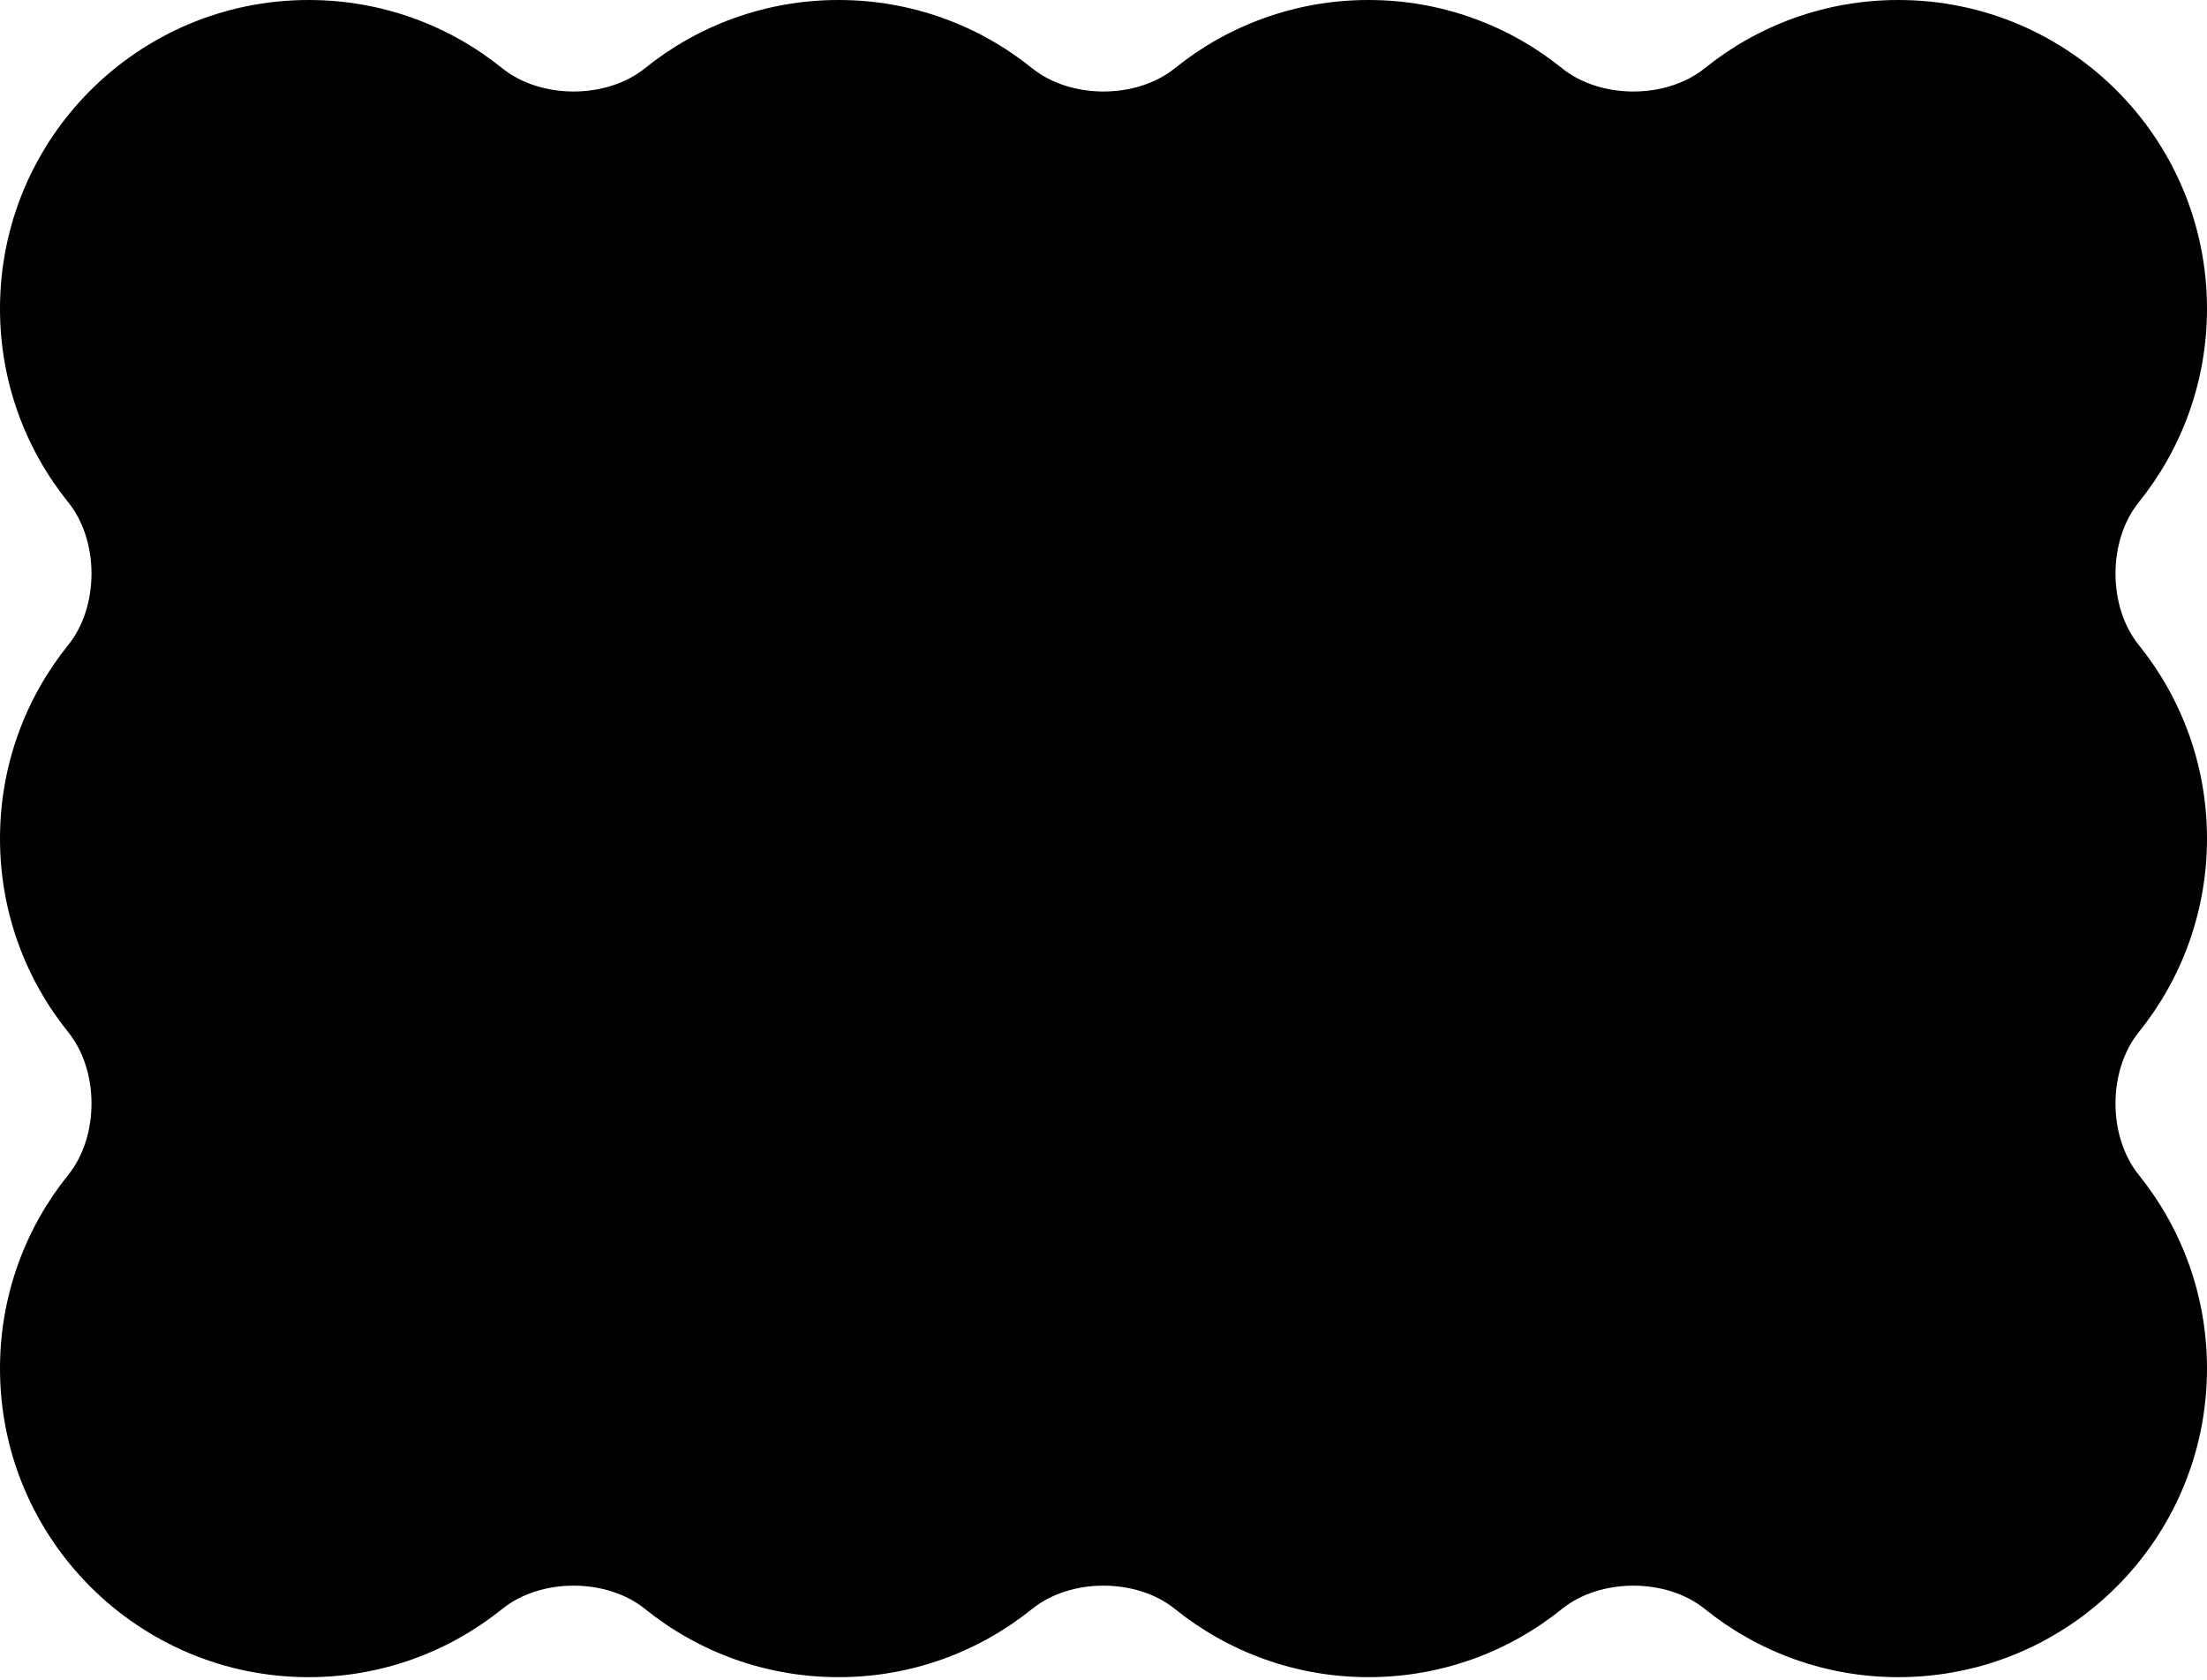 <svg width="616" height="469" viewBox="0 0 616 469" fill="none" xmlns="http://www.w3.org/2000/svg">
  <path
    d="M596.959 180.025C588.294 169.275 588.294 150.929 596.959 140.179C608.87 125.402 616 106.61 616 86.153C616 38.572 577.428 6.4439e-05 529.847 6.4439e-05C509.39 6.4439e-05 490.598 7.13 475.821 19.041C465.071 27.706 446.725 27.706 435.975 19.041C421.198 7.13 402.406 6.4439e-05 381.949 6.4439e-05C361.492 6.4439e-05 342.7 7.13 327.923 19.041C317.173 27.706 298.827 27.706 288.077 19.041C273.3 7.13 254.508 6.4439e-05 234.051 6.4439e-05C213.593 6.4439e-05 194.801 7.13 180.024 19.041C169.275 27.706 150.929 27.706 140.179 19.041C125.402 7.13 106.61 0 86.153 0C38.572 0 -0 38.572 -0 86.153C-0 106.61 7.13 125.402 19.041 140.179C27.705 150.929 27.705 169.275 19.041 180.025C7.13 194.802 -9.15527e-05 213.594 -9.15527e-05 234.051C-9.15527e-05 254.508 7.13 273.3 19.041 288.078C27.706 298.828 27.706 317.176 19.041 327.926C7.13 342.703 -9.15527e-05 361.495 -9.15527e-05 381.953C-9.15527e-05 429.534 38.572 468.106 86.153 468.106C106.61 468.106 125.402 460.976 140.179 449.065C150.929 440.4 169.275 440.4 180.025 449.065C194.802 460.975 213.593 468.105 234.051 468.105C254.508 468.105 273.3 460.975 288.077 449.064C298.827 440.4 317.173 440.4 327.923 449.064C342.7 460.975 361.492 468.105 381.949 468.105C402.406 468.105 421.198 460.975 435.975 449.065C446.725 440.4 465.071 440.4 475.821 449.065C490.598 460.976 509.39 468.106 529.847 468.106C577.428 468.106 616 429.534 616 381.953C616 361.495 608.869 342.703 596.958 327.926C588.293 317.176 588.293 298.828 596.958 288.077C608.869 273.3 616 254.508 616 234.051C616 213.594 608.87 194.802 596.959 180.025Z"
    fill="black" />
</svg>
